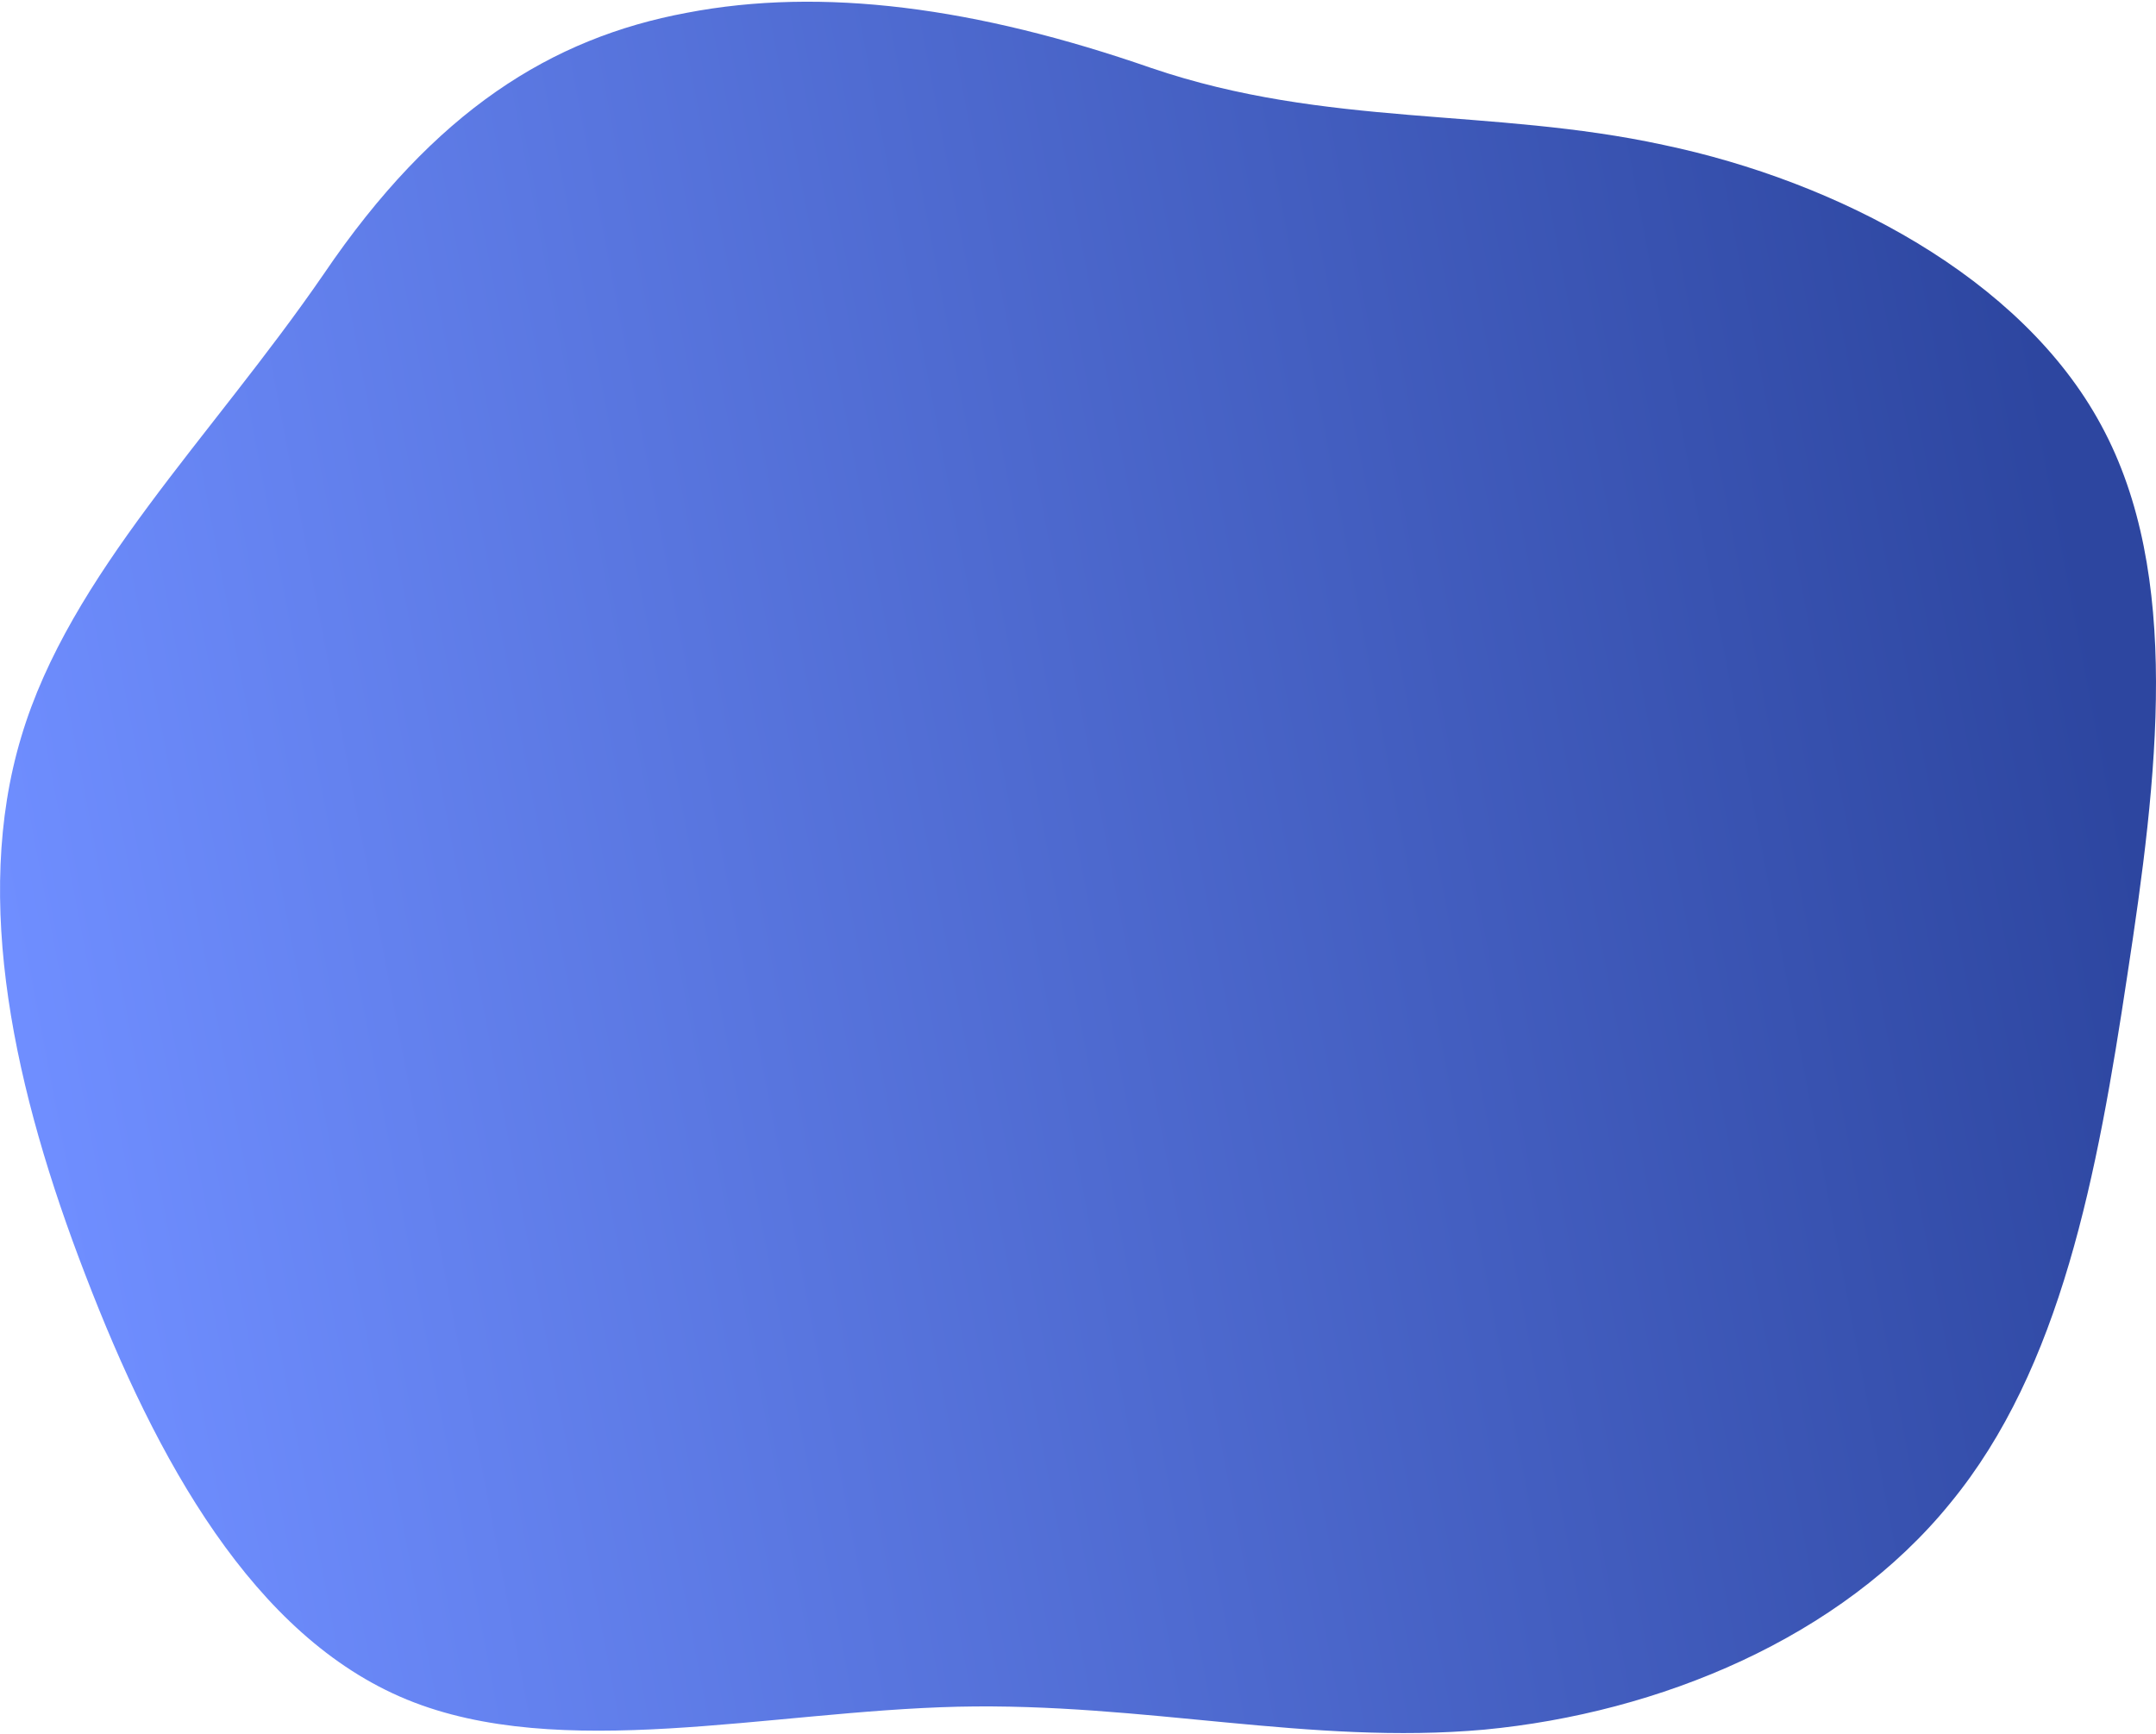 <svg xmlns="http://www.w3.org/2000/svg" width="1008" height="811" fill="none" viewBox="0 0 1008 811">
  <path fill="url(#a)" d="M321 6c63.383-12.204 135.379-2.668 217.248 25.791 82.217 27.998 158.749 18.479 239.49 35.972 81.087 17.032 167.305 61.773 204.653 131.098 37.809 69.672 26.399 164.39 12.226 257.024-14.06 93.442-30.999 183.993-82.726 246.884-51.266 63.238-136.164 98.243-217.885 106.02-81.374 7.316-158.762-12.709-246.24-10.715-88.286 2.108-185.854 26.12-257.566-3.354-71.712-29.475-117.108-112.089-150.262-198.484-33.041-85.586-53.033-175.067-30.01-251.64 22.676-76.113 88.714-139.779 141.395-216.401C203.196 51.687 257.965 17.743 321 6Z"/>
  <defs>
    <linearGradient id="a" x1="986.832" x2="20.211" y1="339.449" y2="523.854" gradientUnits="userSpaceOnUse">
      <stop stop-color="#2D46A0"/>
      <stop offset="1" stop-color="#6F8EFF"/>
    </linearGradient>
  </defs>
</svg>
